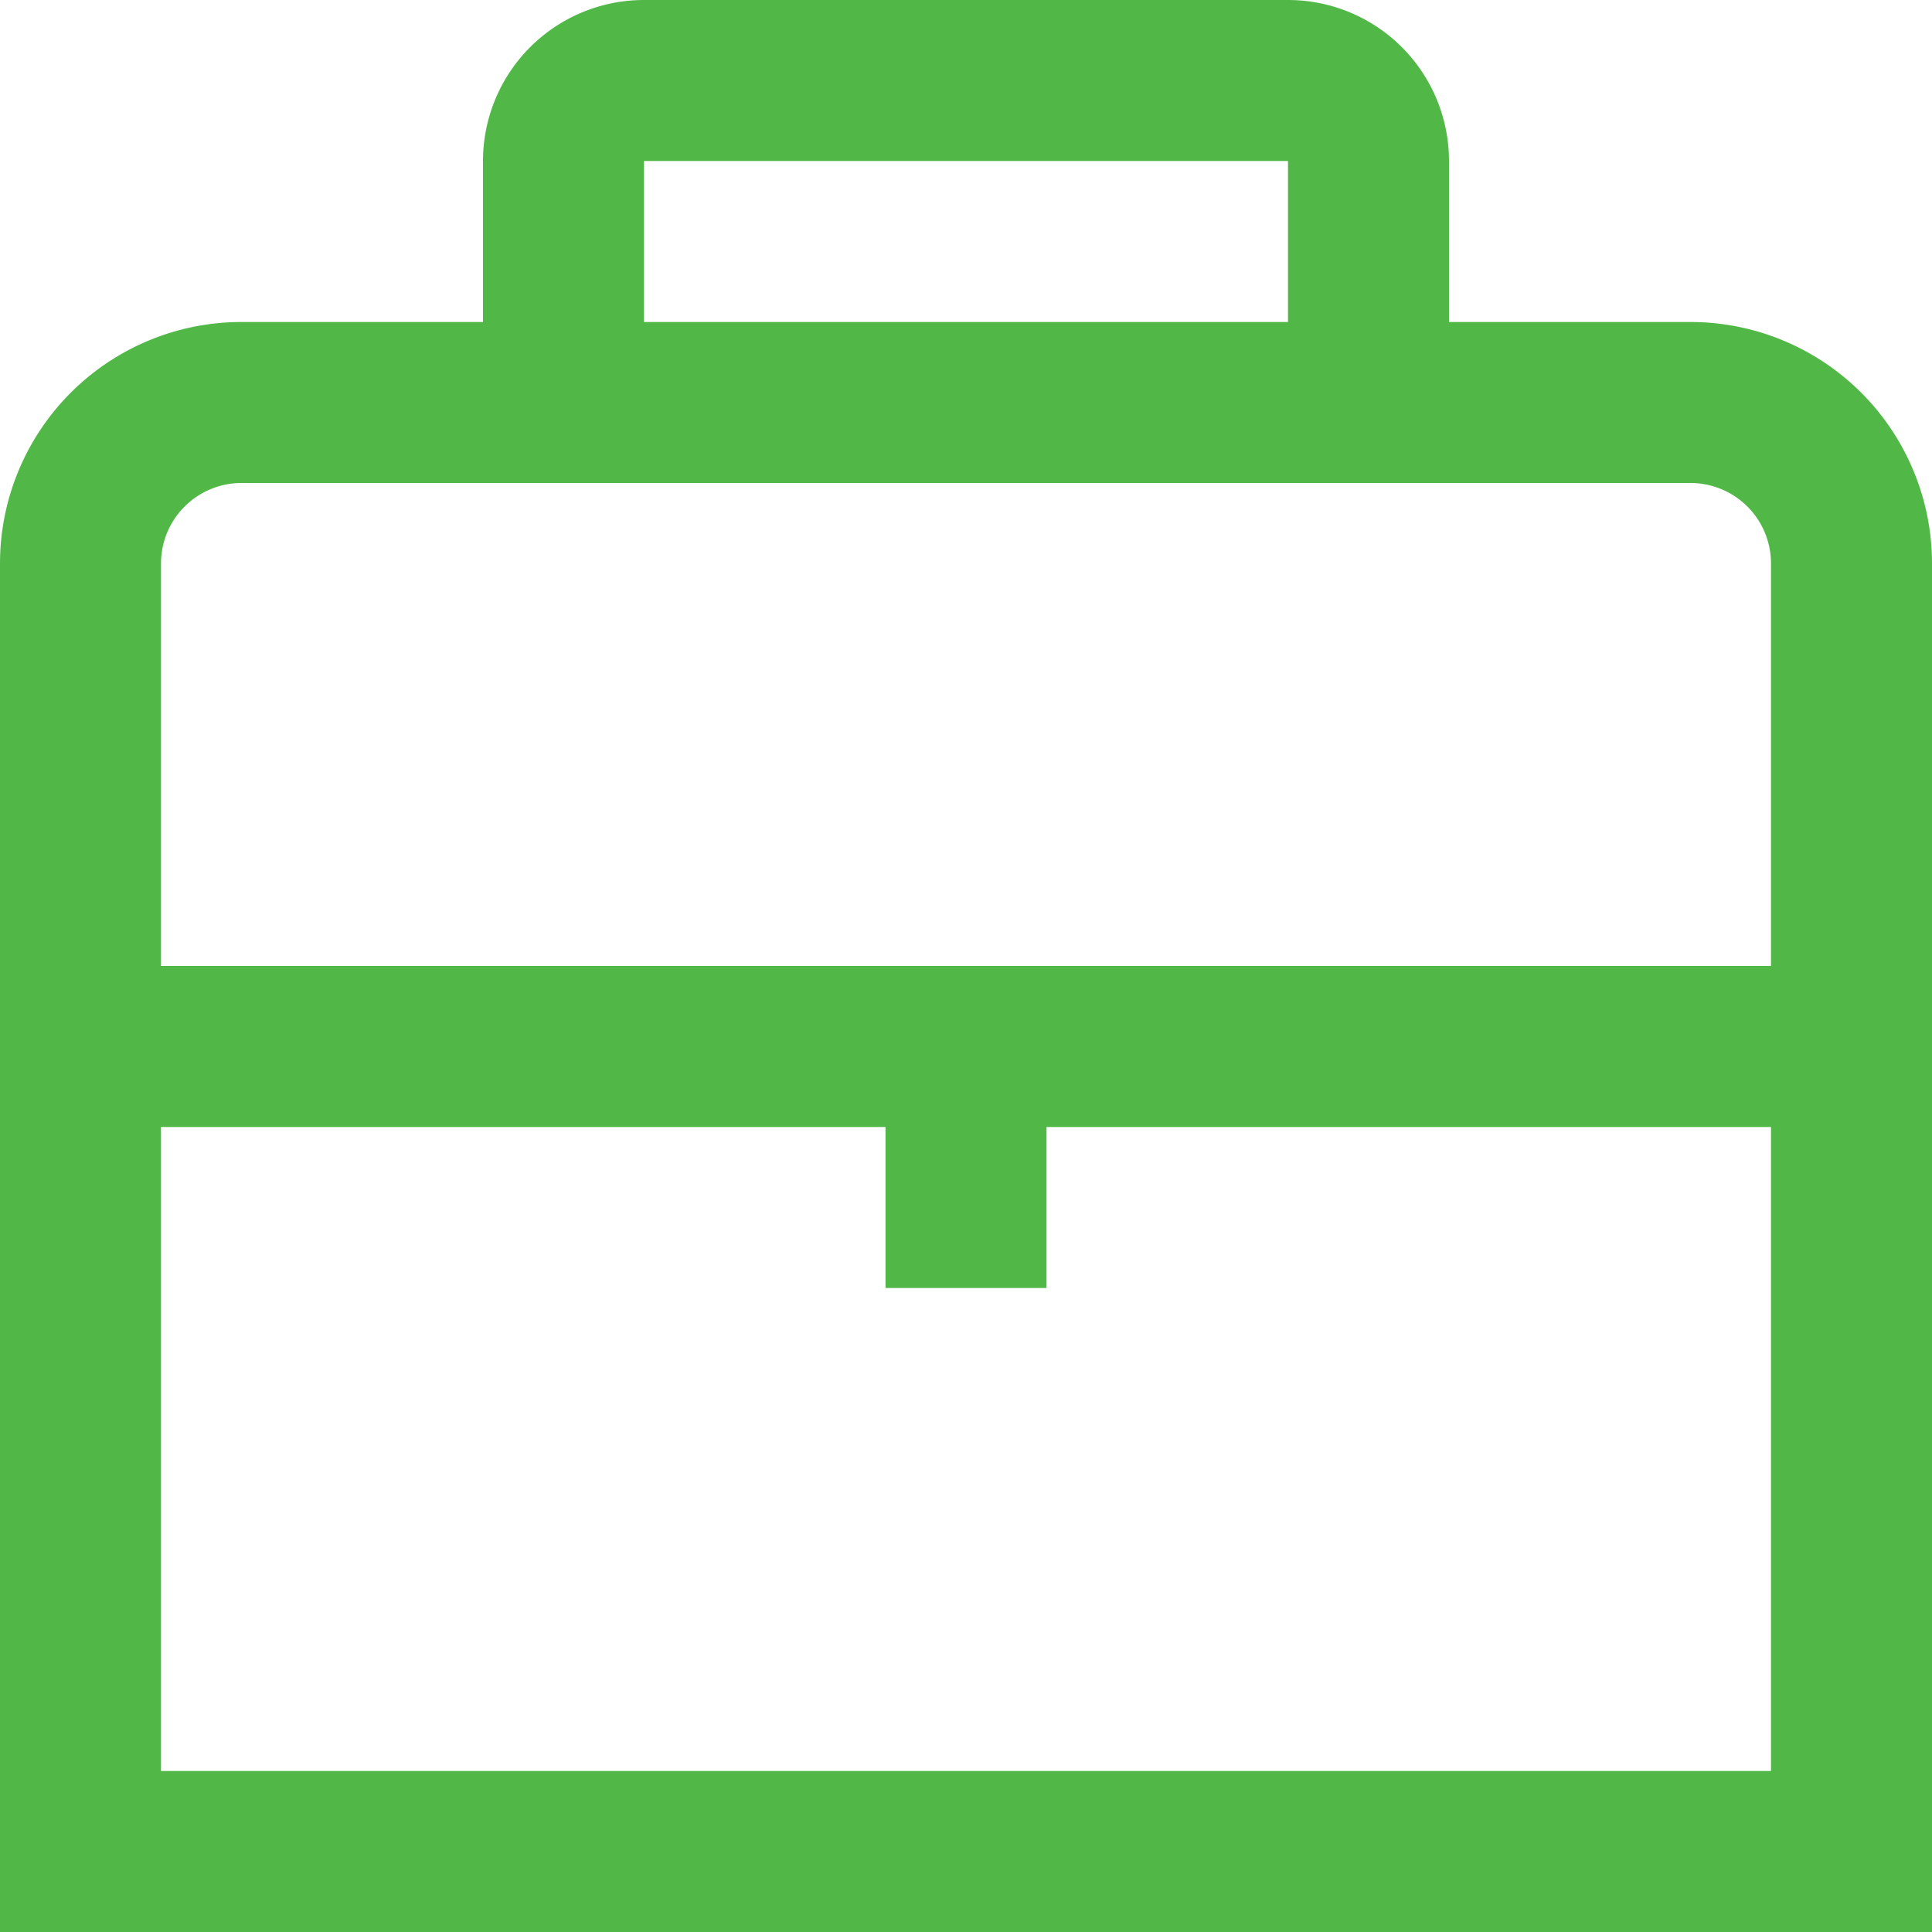 <svg xmlns="http://www.w3.org/2000/svg" viewBox="0 0 24 24"><defs><style>.cls-1{fill:#51B848;}</style></defs><title>113 briefcase</title><g id="_01_align_center" data-name="01 align center"><path class="cls-1" d="M21,4H18V2a2,2,0,0,0-2-2H8A2,2,0,0,0,6,2V4H3A3,3,0,0,0,0,7V24H24V7A3,3,0,0,0,21,4ZM8,2h8V4H8ZM3,6H21a1,1,0,0,1,1,1v5H2V7A1,1,0,0,1,3,6ZM2,22V14h9v2h2V14h9v8Z"/></g></svg>